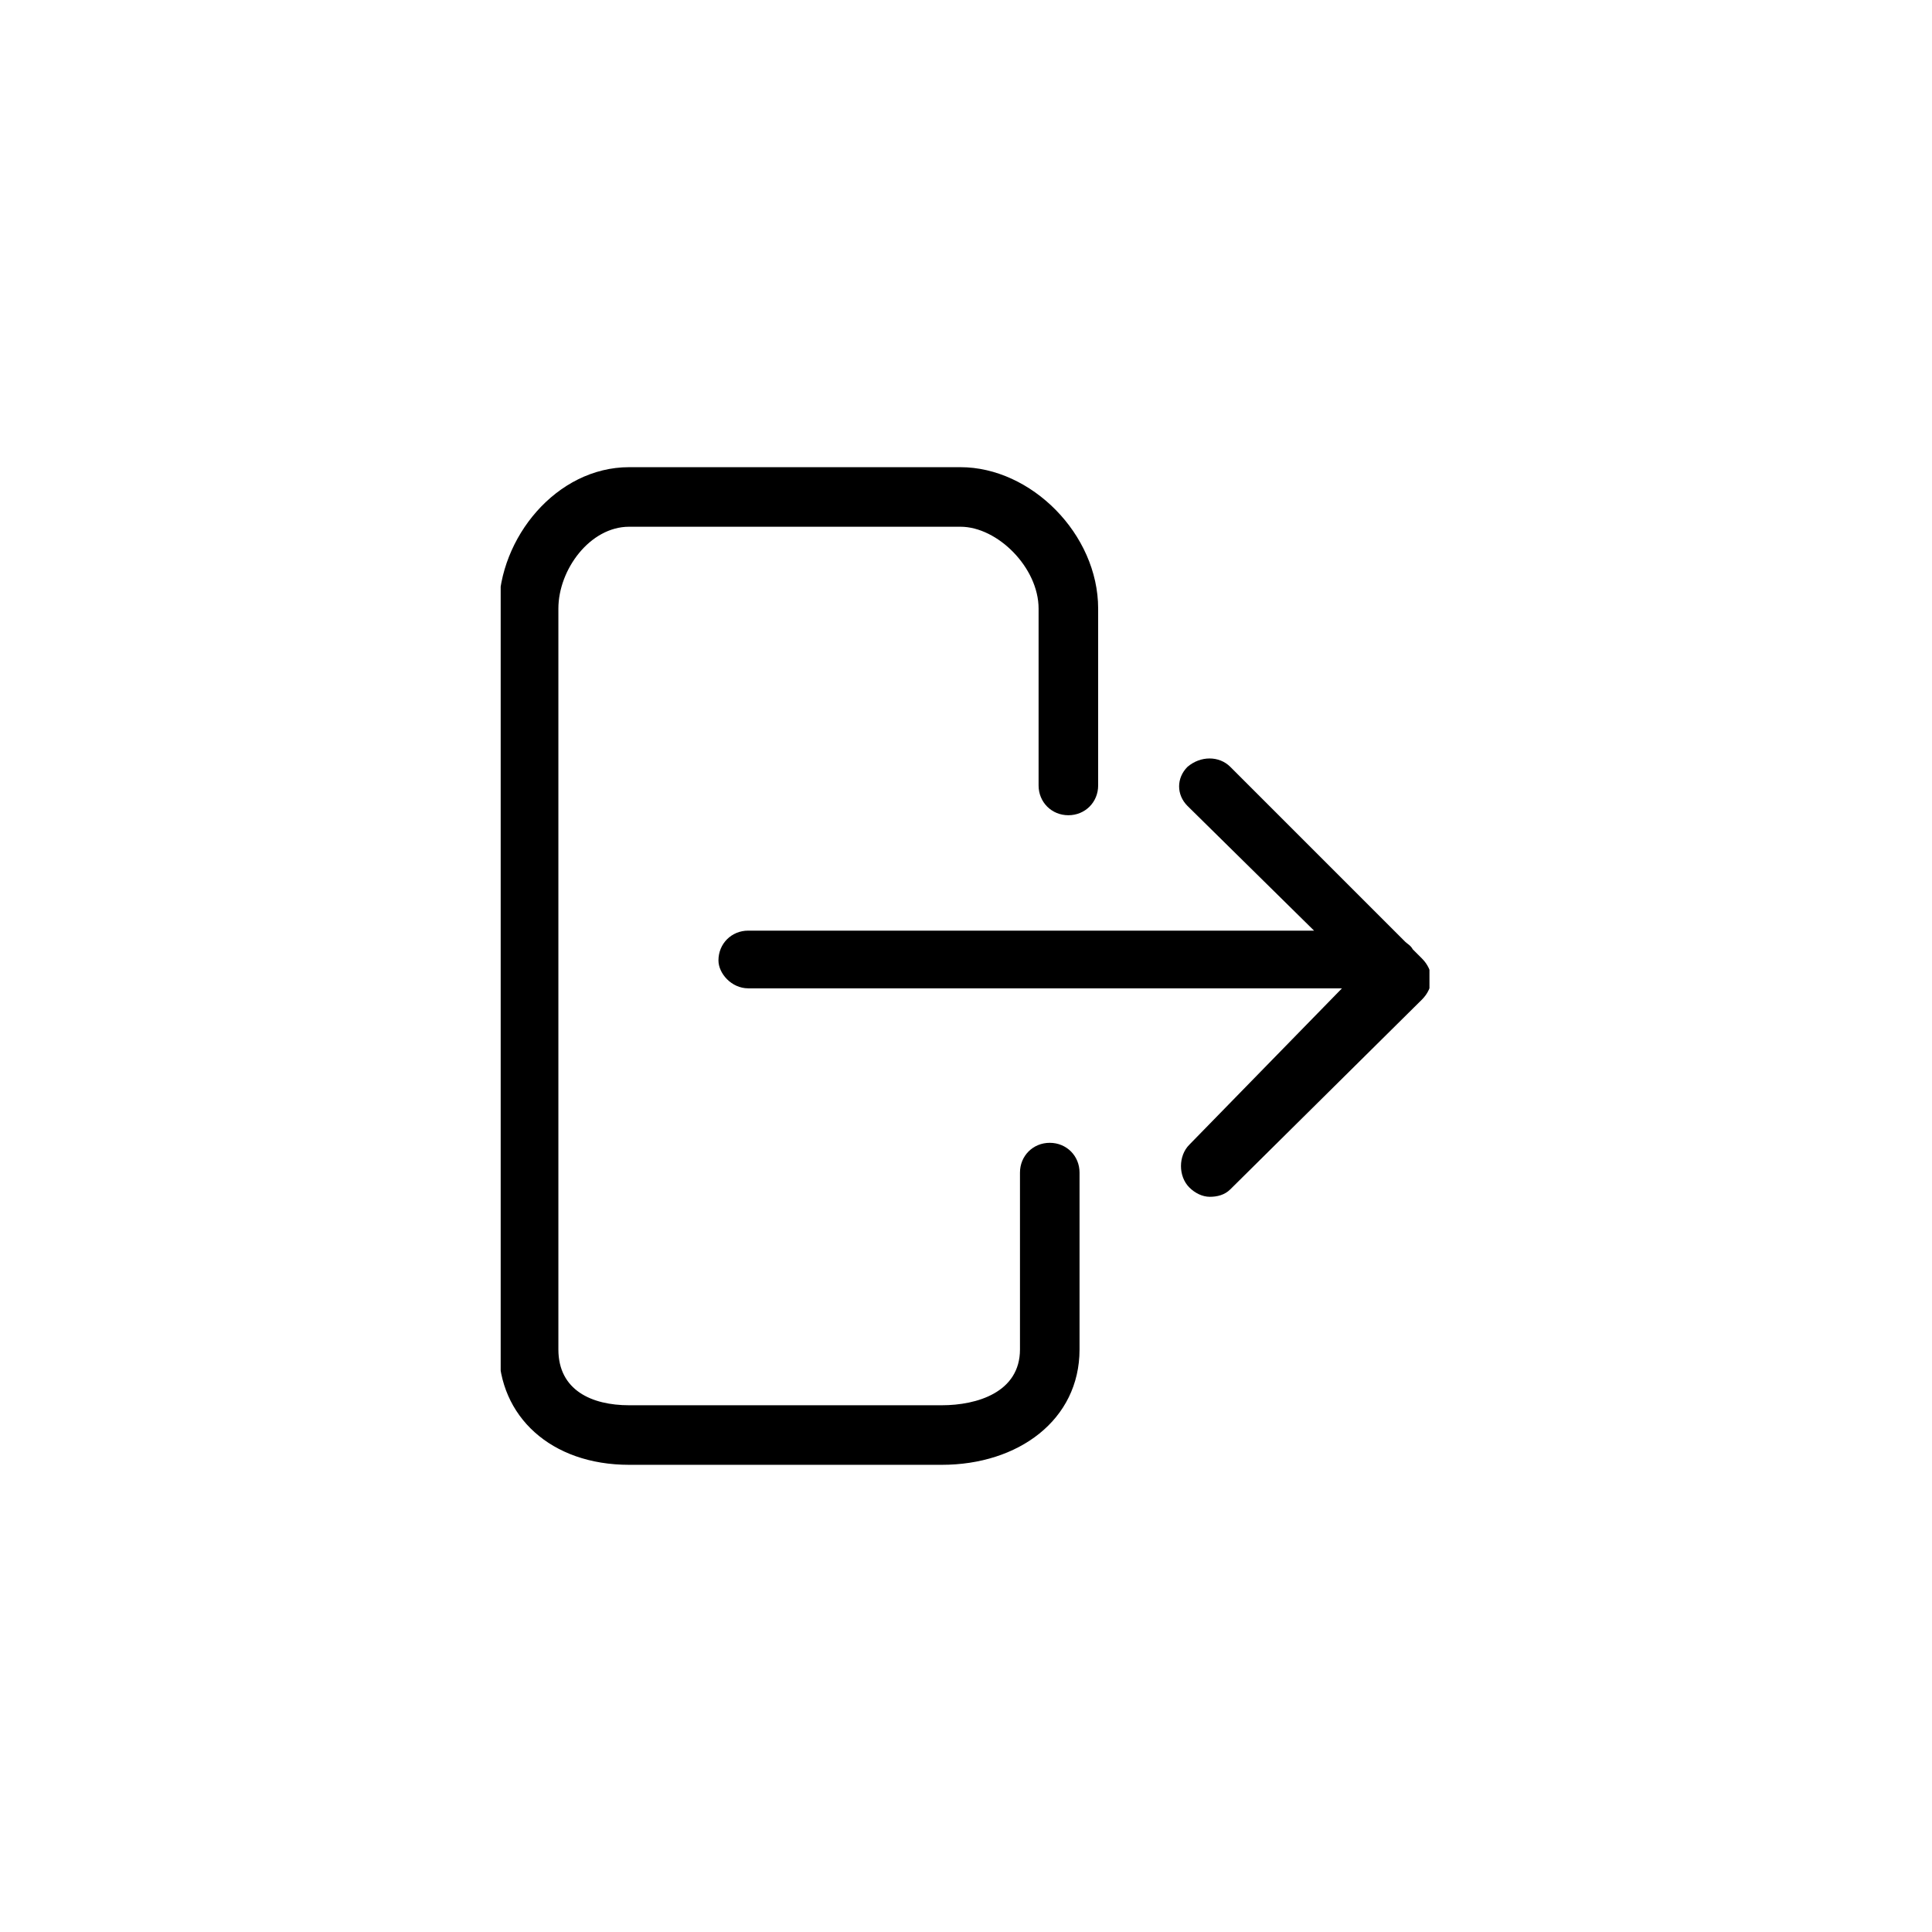 <?xml version="1.0" encoding="utf-8"?>
<!-- Generator: Adobe Illustrator 21.1.0, SVG Export Plug-In . SVG Version: 6.00 Build 0)  -->
<svg version="1.1" id="Layer_1" xmlns="http://www.w3.org/2000/svg" xmlns:xlink="http://www.w3.org/1999/xlink" x="0px" y="0px"
	 viewBox="0 0 103.8 103.8" style="enable-background:new 0 0 103.8 103.8;" xml:space="preserve">
<style type="text/css">
	.st0{clip-path:url(#SVGID_2_);}
</style>
<g>
	<g>
		<defs>
			<rect id="SVGID_1_" x="26.9" y="24.9" width="49.9" height="54.7"/>
		</defs>
		<clipPath id="SVGID_2_">
			<use xlink:href="#SVGID_1_"  style="overflow:visible;"/>
		</clipPath>
		<path class="st0" d="M40.2,53.1h31.9l-8.2,8.4c-0.6,0.6-0.6,1.7,0,2.3c0.3,0.3,0.7,0.5,1.1,0.5c0.4,0,0.8-0.1,1.1-0.4l10.3-10.2
			c0.3-0.3,0.5-0.7,0.5-1.1c0-0.4-0.2-0.8-0.5-1.1l-0.5-0.5c-0.1-0.2-0.3-0.3-0.4-0.4l-9.4-9.4c-0.6-0.6-1.6-0.6-2.3,0
			c-0.6,0.6-0.6,1.5,0,2.1l6.8,6.7H40.2c-0.9,0-1.6,0.7-1.6,1.6C38.6,52.3,39.3,53.1,40.2,53.1L40.2,53.1z M40.2,53.1"/>
		<path class="st0" d="M26.8,72.5c0,3.6,2.8,6.2,7,6.2h16.8c4.1,0,7.4-2.4,7.4-6.2V63c0-0.9-0.7-1.6-1.6-1.6c-0.9,0-1.6,0.7-1.6,1.6
			v9.5c0,2.3-2.3,3-4.2,3H33.8c-2,0-3.8-0.8-3.8-3V32.7c0-2.1,1.7-4.4,3.8-4.4h17.8c2,0,4.2,2.2,4.2,4.4v9.5c0,0.9,0.7,1.6,1.6,1.6
			c0.9,0,1.6-0.7,1.6-1.6v-9.5c0-4-3.6-7.6-7.4-7.6H33.8c-3.9,0-7,3.8-7,7.6V72.5L26.8,72.5z M26.8,72.5"/>
	</g>
</g>
</svg>
